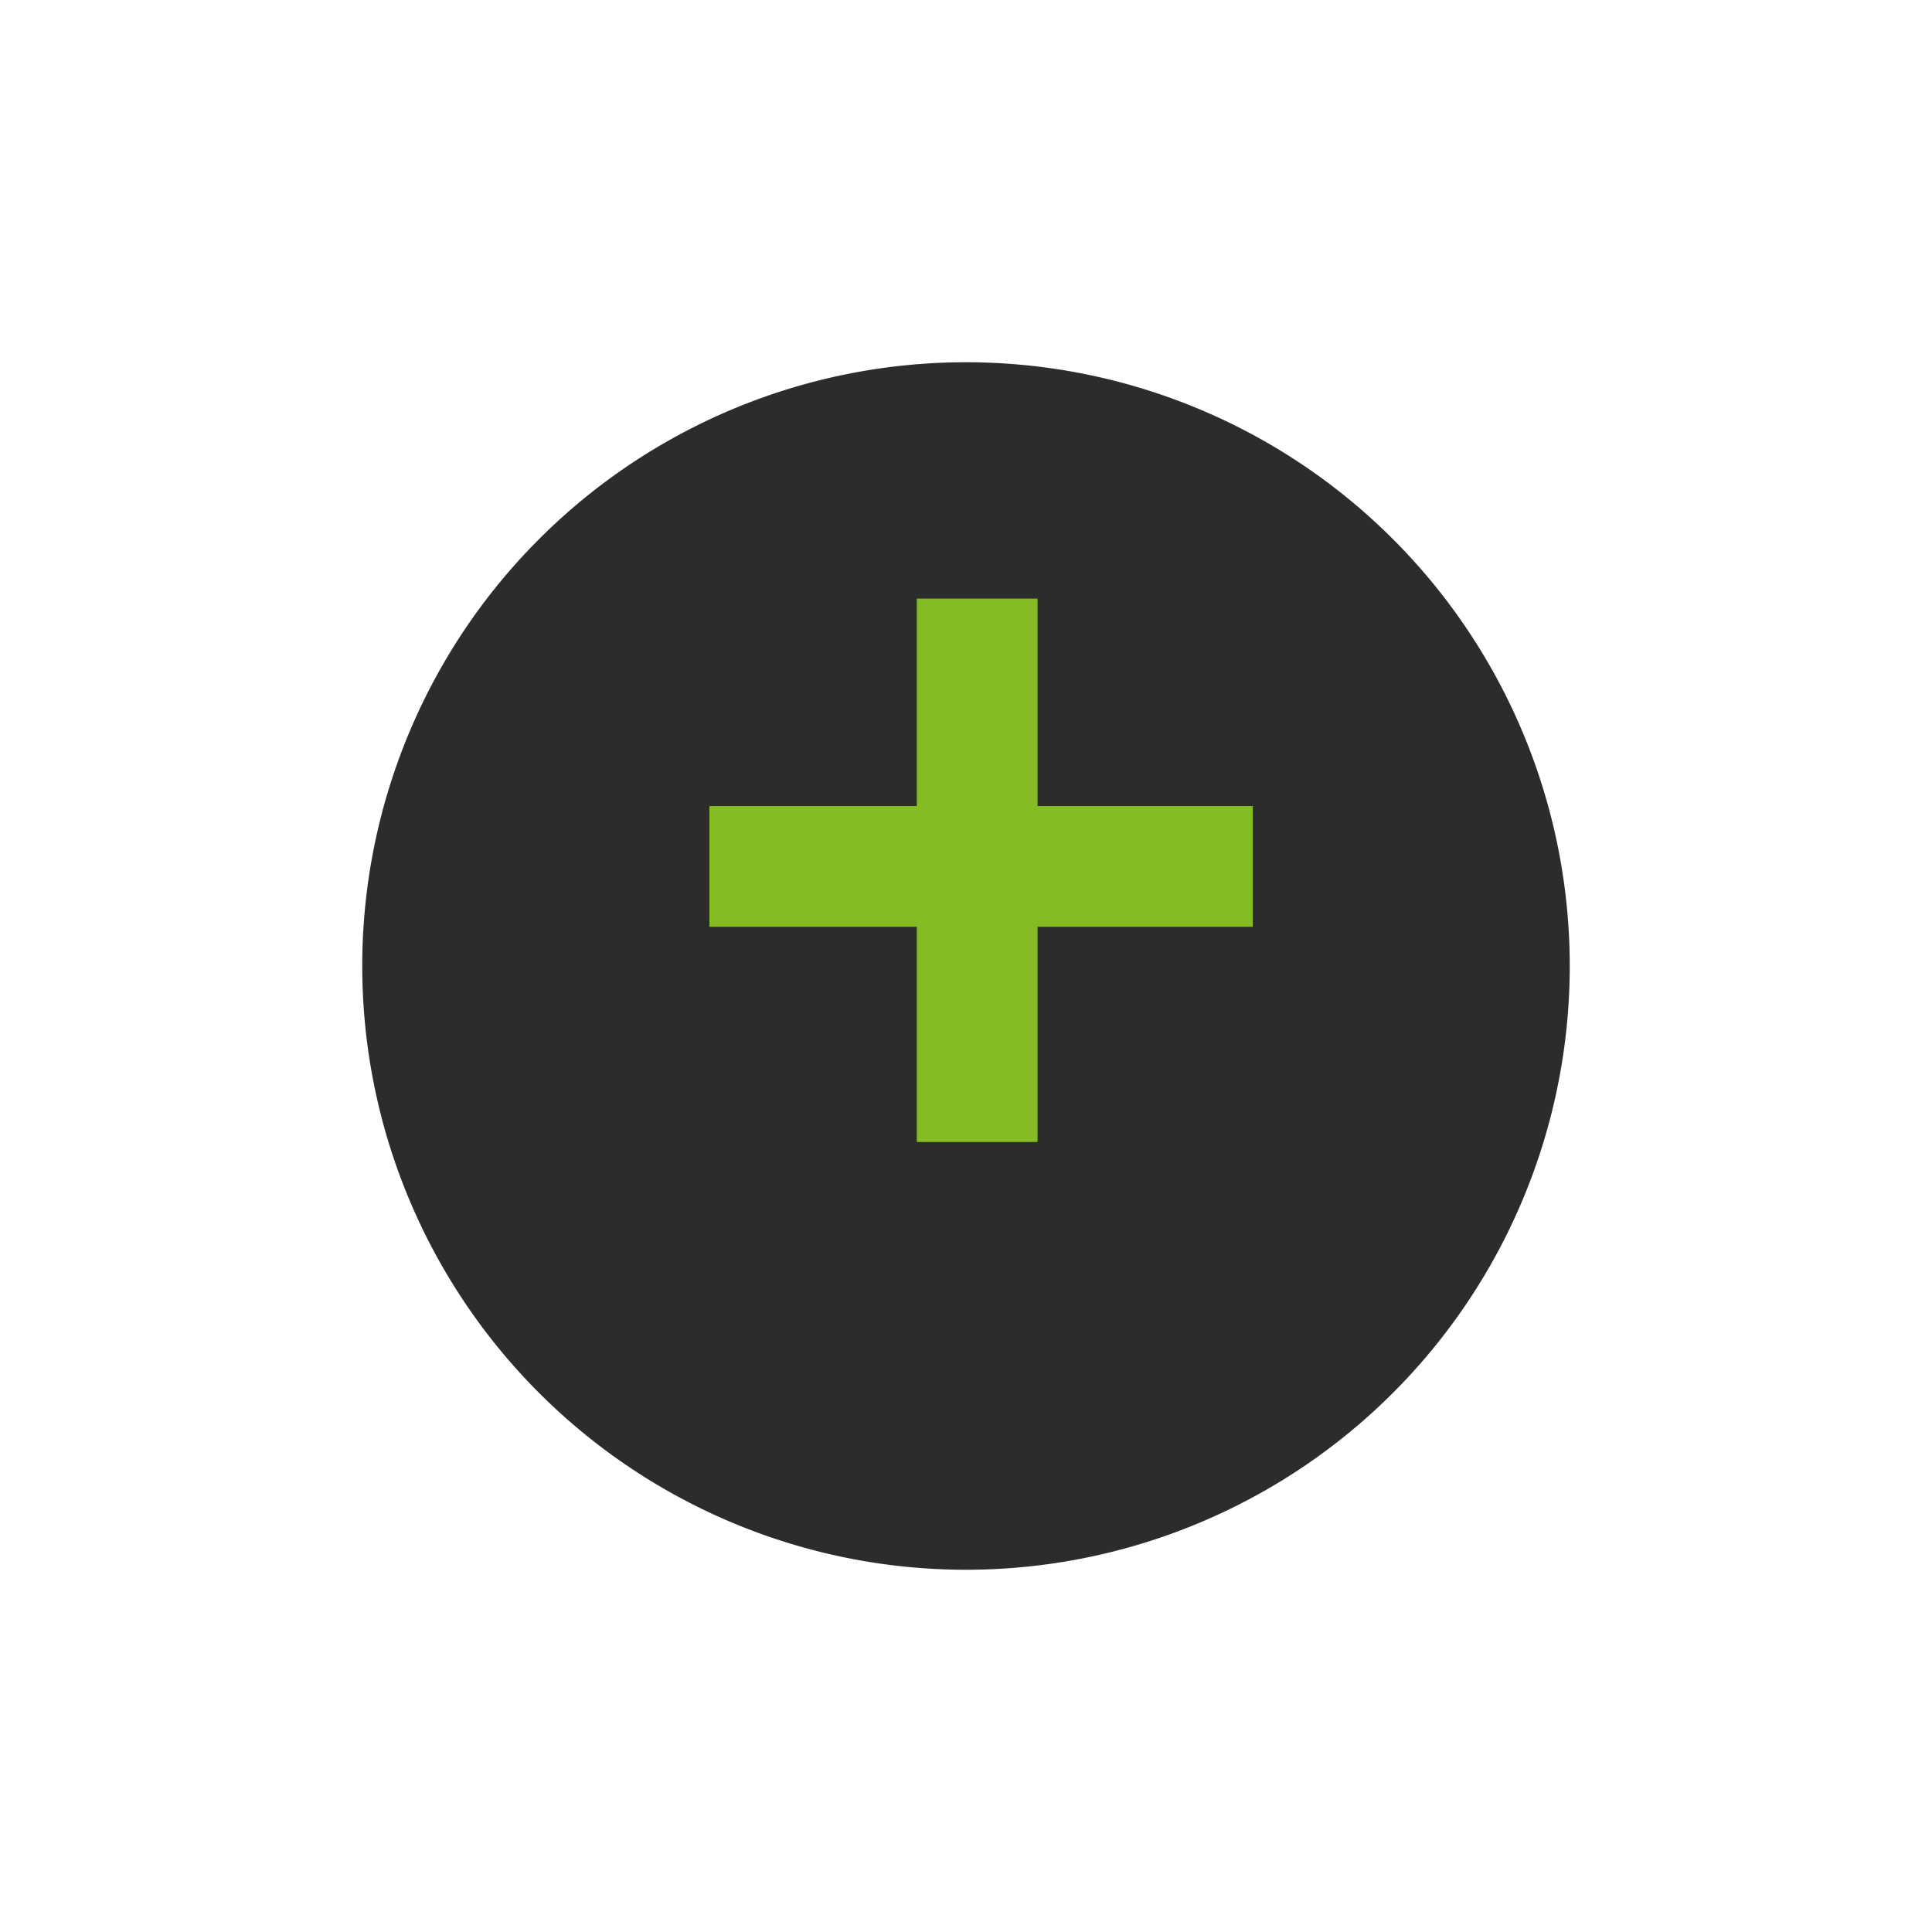 <svg xmlns="http://www.w3.org/2000/svg" xmlns:xlink="http://www.w3.org/1999/xlink" width="64" height="64" viewBox="0 0 64 64">
  <defs>
    <filter id="Caminho_243" x="0" y="0" width="64" height="64" filterUnits="userSpaceOnUse">
      <feOffset dy="4" input="SourceAlpha"/>
      <feGaussianBlur stdDeviation="4" result="blur"/>
      <feFlood flood-opacity="0.161"/>
      <feComposite operator="in" in2="blur"/>
      <feComposite in="SourceGraphic"/>
    </filter>
  </defs>
  <g id="Grupo_103" data-name="Grupo 103" transform="translate(-270 -2419)">
    <g transform="matrix(1, 0, 0, 1, 270, 2419)" filter="url(#Caminho_243)">
      <path id="Caminho_243-2" data-name="Caminho 243" d="M20,0A20,20,0,1,1,0,20,20,20,0,0,1,20,0Z" transform="translate(12 8)" fill="#2c2c2c"/>
    </g>
    <path id="Linha_21" data-name="Linha 21" d="M18,2H0V-2H18Z" transform="translate(293.5 2447.701)" fill="#85bc24"/>
    <path id="Linha_22" data-name="Linha 22" d="M2,18H-2V0H2Z" transform="translate(302.37 2438.83)" fill="#85bc24"/>
  </g>
</svg>
